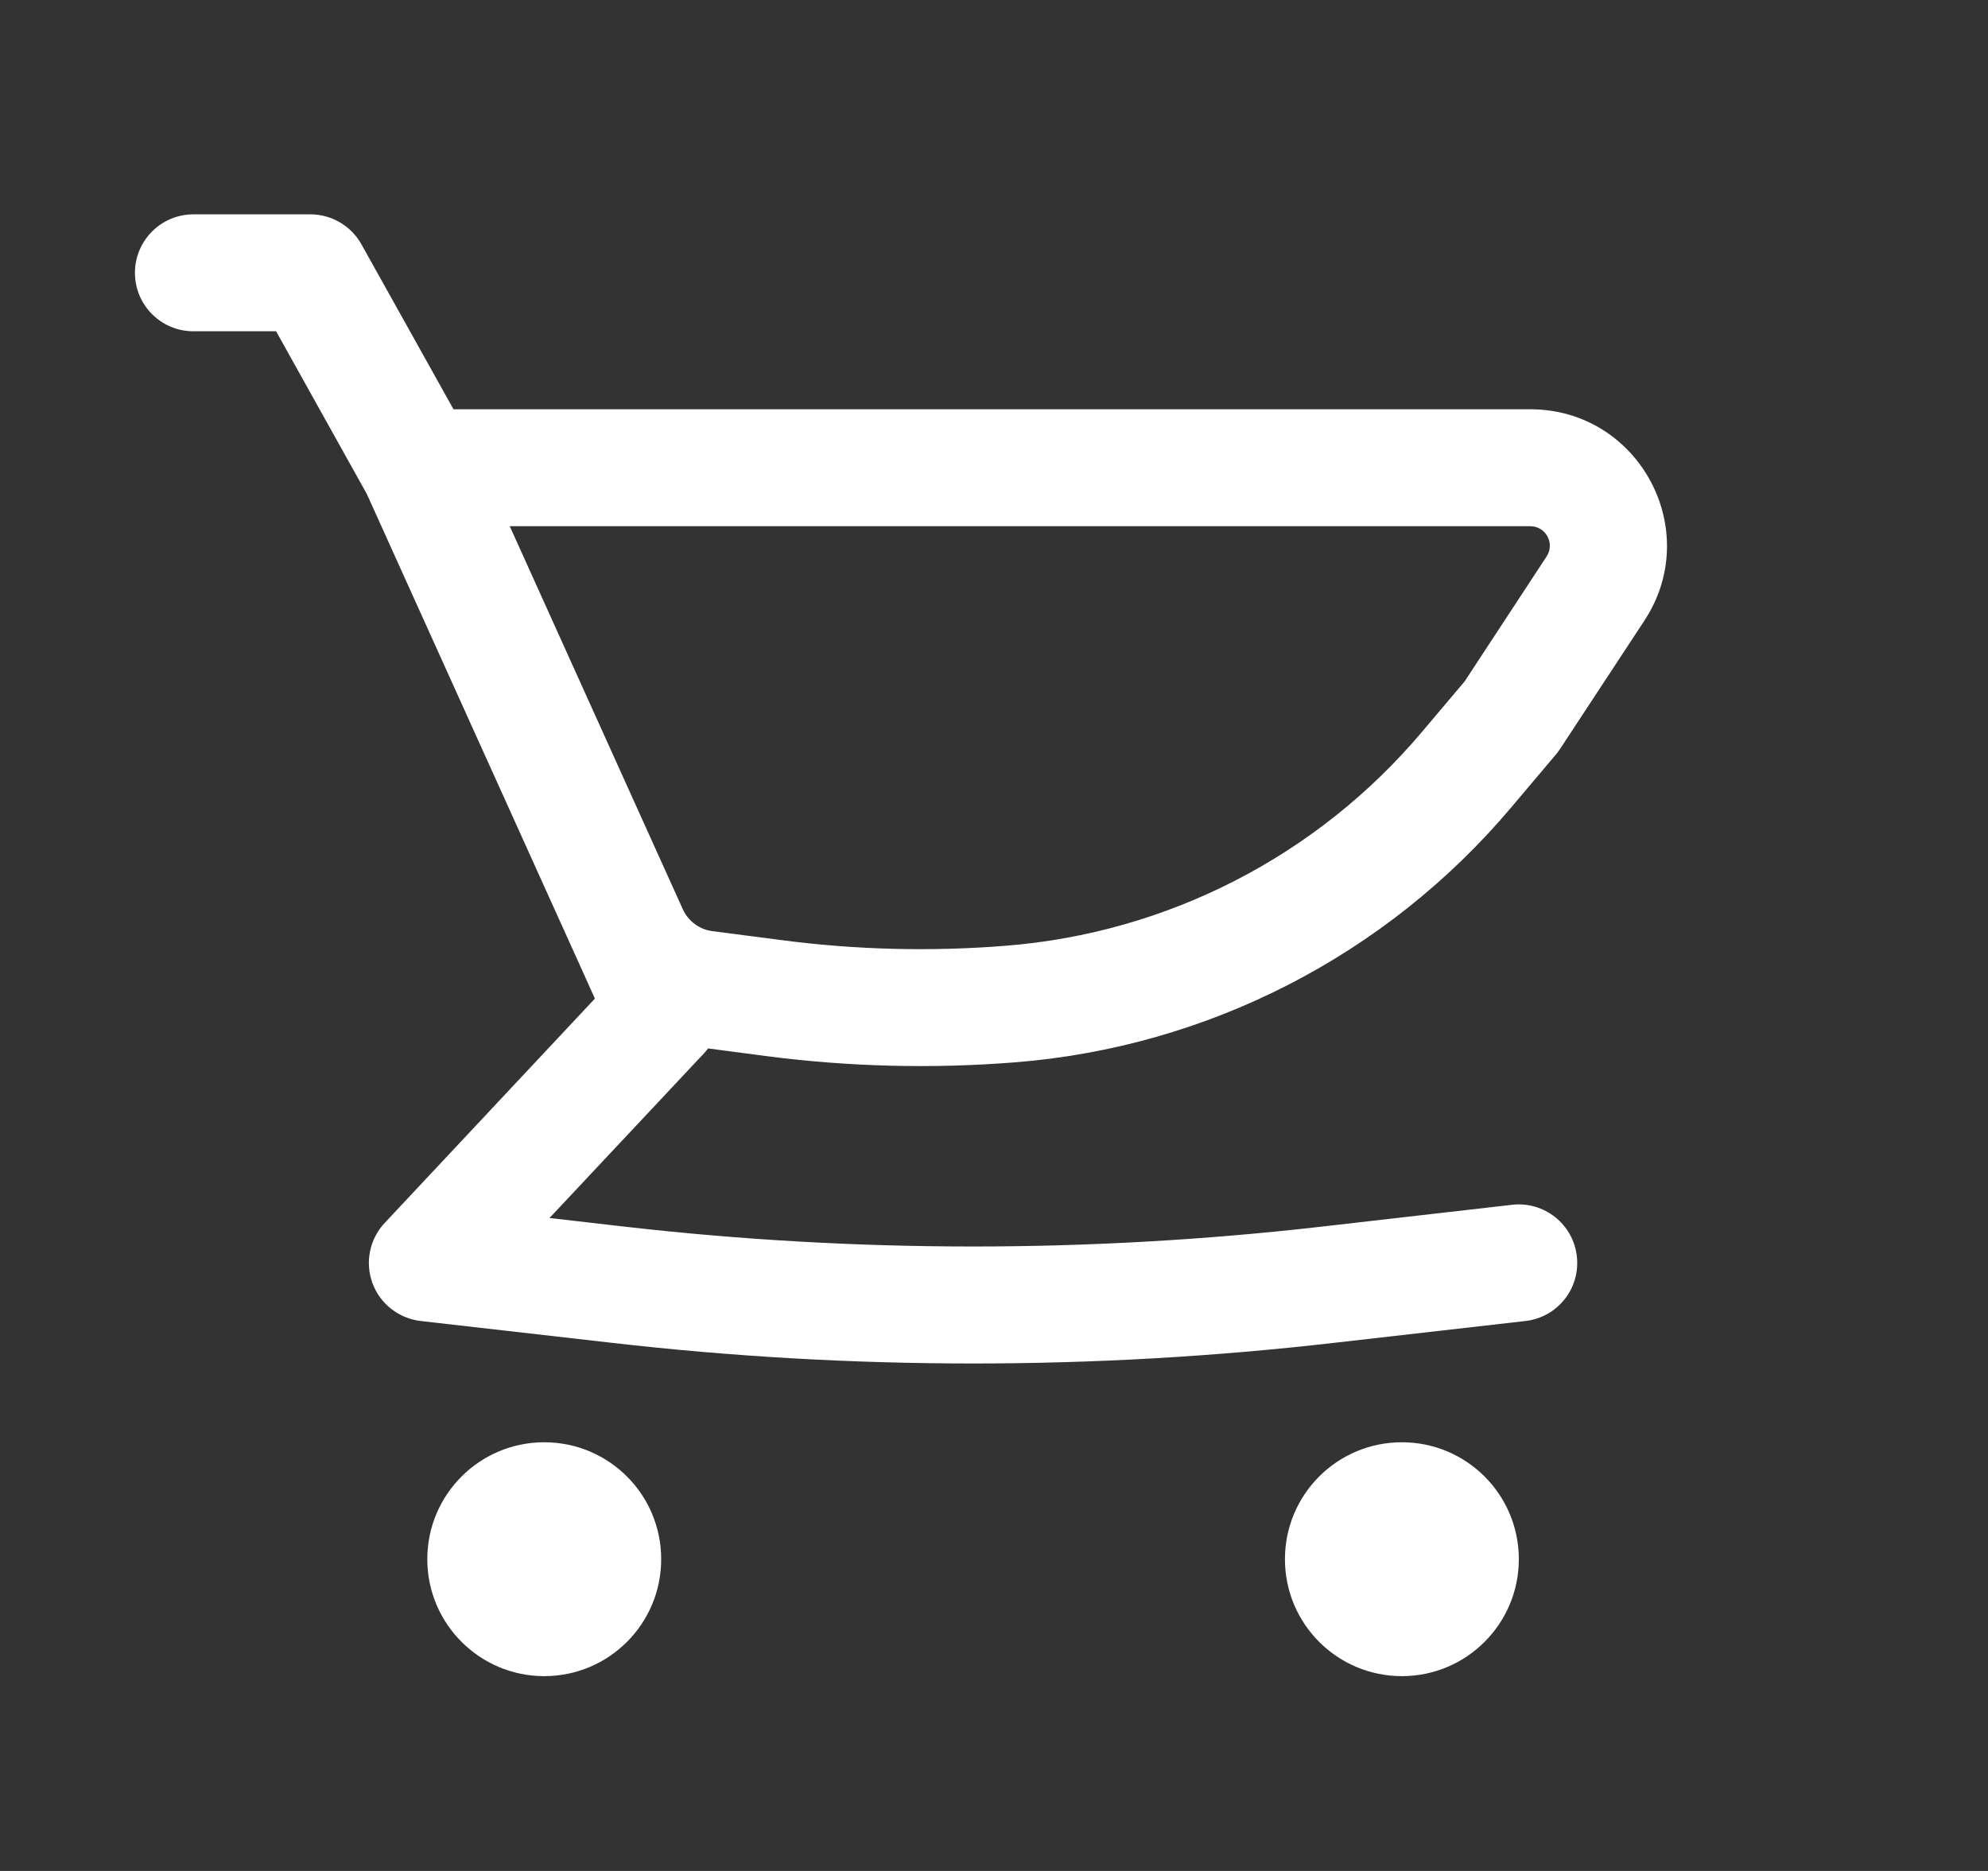 <svg width="17" height="16" viewBox="0 0 17 16" fill="none" xmlns="http://www.w3.org/2000/svg">
<rect x="0" y="0" width="17" height="16" fill="#333333" stroke="none"/>
<path fill-rule="evenodd" clip-rule="evenodd" d="M13.086 3.5H3.878L3.091 2.09C3.003 1.932 2.836 1.833 2.654 1.833H1.654C1.378 1.833 1.154 2.057 1.154 2.333C1.154 2.61 1.378 2.833 1.654 2.833H2.361L3.137 4.225L4.928 8.187L4.93 8.191L5.087 8.54L3.29 10.458C3.16 10.596 3.12 10.795 3.185 10.973C3.25 11.15 3.41 11.275 3.598 11.297L5.236 11.484C7.286 11.719 9.356 11.719 11.406 11.484L13.044 11.297C13.319 11.266 13.516 11.018 13.484 10.743C13.453 10.469 13.205 10.272 12.931 10.303L11.292 10.491C9.318 10.716 7.324 10.716 5.35 10.491L4.699 10.416L6.019 9.009C6.032 8.995 6.044 8.981 6.055 8.966L6.557 9.032C7.26 9.123 7.971 9.141 8.678 9.085C10.327 8.955 11.855 8.17 12.922 6.906L13.307 6.45C13.32 6.434 13.332 6.418 13.343 6.401L14.062 5.307C14.571 4.531 14.014 3.5 13.086 3.5ZM6.092 7.963C5.982 7.949 5.886 7.878 5.84 7.778L5.839 7.776L4.359 4.5H13.086C13.219 4.5 13.298 4.647 13.226 4.758L12.524 5.828L12.158 6.261C11.263 7.321 9.982 7.979 8.599 8.088C7.961 8.139 7.32 8.123 6.686 8.04L6.092 7.963Z" fill="white"/>
<path d="M4.654 12.334C4.102 12.334 3.654 12.781 3.654 13.334C3.654 13.886 4.102 14.334 4.654 14.334C5.207 14.334 5.654 13.886 5.654 13.334C5.654 12.781 5.207 12.334 4.654 12.334Z" fill="white"/>
<path d="M10.988 13.334C10.988 12.781 11.435 12.334 11.988 12.334C12.54 12.334 12.988 12.781 12.988 13.334C12.988 13.886 12.54 14.334 11.988 14.334C11.435 14.334 10.988 13.886 10.988 13.334Z" fill="white"/>
</svg>

